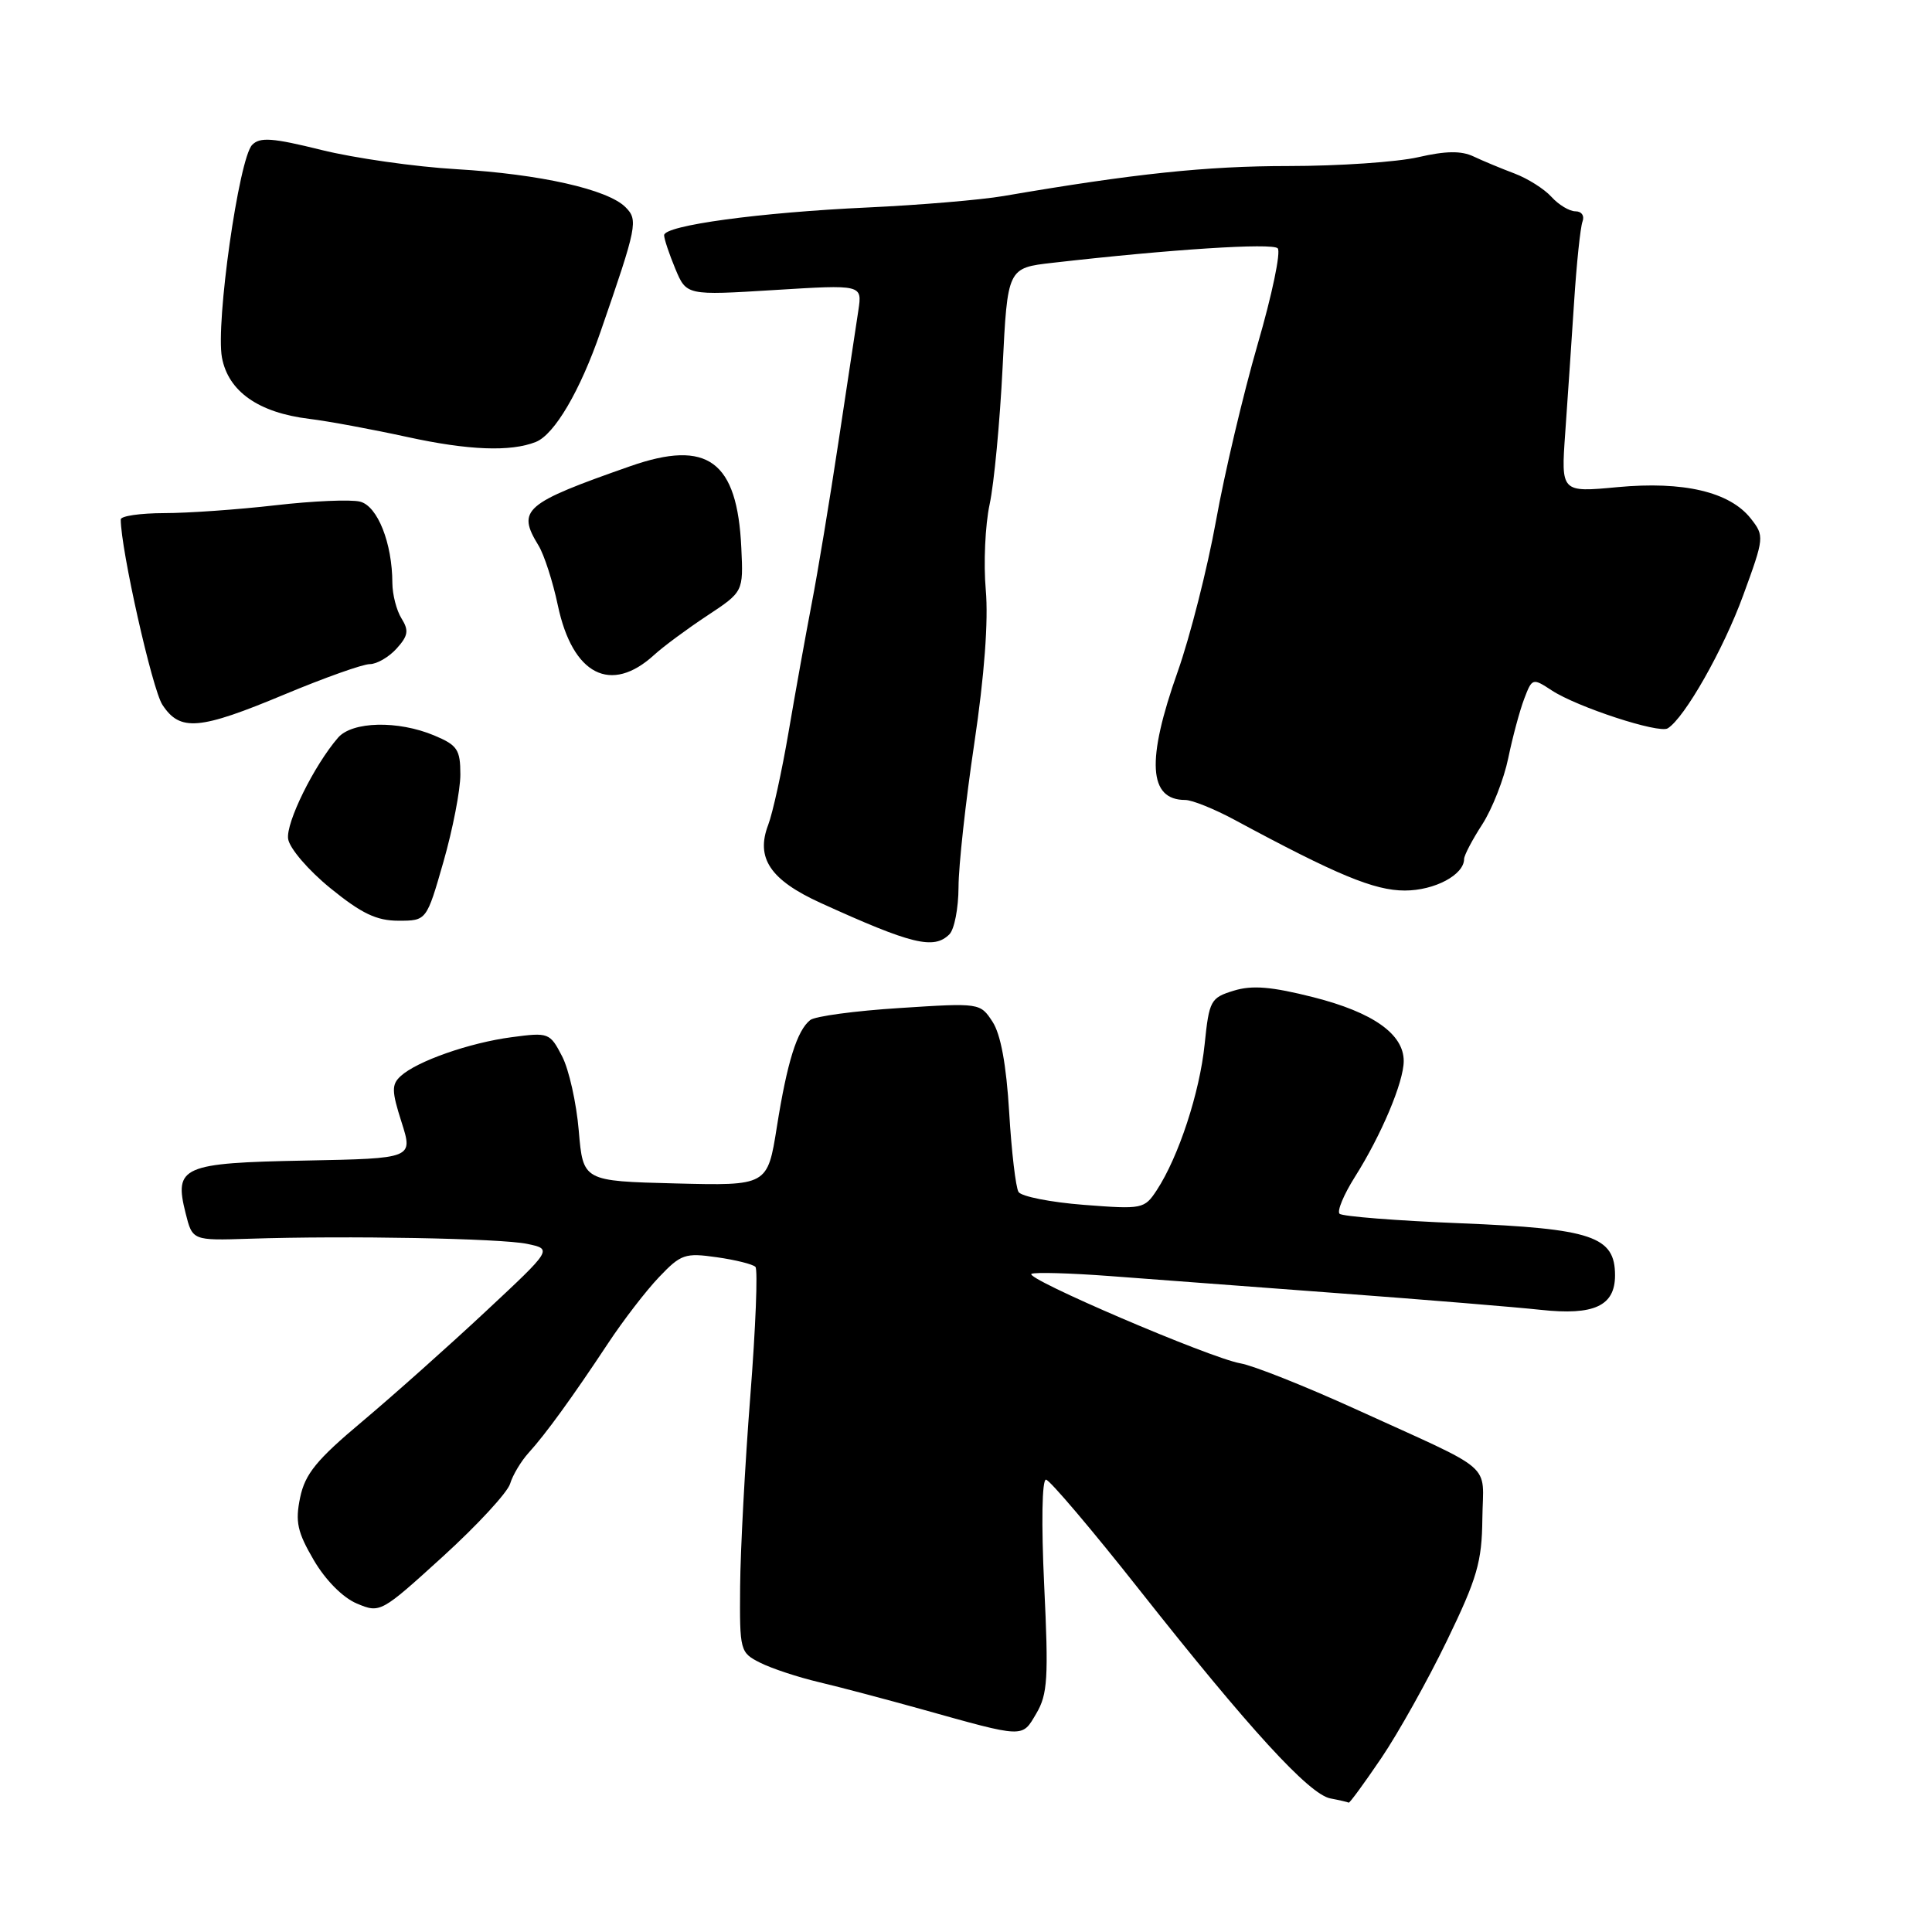 <?xml version="1.0" encoding="UTF-8" standalone="no"?>
<!DOCTYPE svg PUBLIC "-//W3C//DTD SVG 1.1//EN" "http://www.w3.org/Graphics/SVG/1.1/DTD/svg11.dtd" >
<svg xmlns="http://www.w3.org/2000/svg" xmlns:xlink="http://www.w3.org/1999/xlink" version="1.1" viewBox="0 0 256 256">
 <g >
 <path fill="currentColor"
d=" M 183.02 232.97 C 185.27 229.65 189.19 222.64 191.73 217.39 C 195.74 209.11 196.36 206.96 196.42 201.23 C 196.51 193.62 198.46 195.30 179.50 186.66 C 172.90 183.66 166.09 180.95 164.36 180.65 C 160.32 179.94 135.59 169.34 136.68 168.79 C 137.13 168.56 141.78 168.69 147.00 169.08 C 152.22 169.48 165.95 170.51 177.50 171.37 C 189.05 172.23 201.04 173.22 204.15 173.56 C 211.23 174.33 214.00 173.04 214.00 168.99 C 214.00 163.82 210.97 162.80 193.53 162.09 C 185.06 161.75 177.85 161.18 177.50 160.83 C 177.14 160.48 178.05 158.30 179.51 155.98 C 183.04 150.40 186.00 143.37 186.00 140.59 C 186.00 137.02 181.94 134.15 174.04 132.14 C 168.47 130.73 165.92 130.52 163.48 131.27 C 160.41 132.21 160.22 132.56 159.62 138.38 C 158.97 144.76 156.17 153.29 153.28 157.70 C 151.64 160.20 151.38 160.25 143.62 159.65 C 139.23 159.31 135.33 158.54 134.96 157.94 C 134.59 157.34 134.03 152.58 133.72 147.36 C 133.34 141.07 132.60 137.04 131.51 135.38 C 129.88 132.89 129.82 132.88 119.19 133.57 C 113.31 133.94 107.99 134.66 107.36 135.16 C 105.61 136.55 104.30 140.73 102.94 149.31 C 101.70 157.12 101.70 157.12 89.48 156.81 C 77.26 156.50 77.26 156.50 76.69 149.83 C 76.38 146.15 75.39 141.71 74.48 139.96 C 72.87 136.85 72.70 136.78 67.82 137.43 C 62.20 138.17 55.23 140.62 53.09 142.59 C 51.87 143.71 51.89 144.57 53.21 148.70 C 54.74 153.50 54.74 153.50 40.47 153.78 C 24.12 154.09 23.04 154.57 24.59 160.74 C 25.50 164.38 25.50 164.38 33.00 164.14 C 45.96 163.71 66.36 164.09 69.85 164.82 C 73.20 165.52 73.20 165.52 64.35 173.78 C 59.48 178.33 52.14 184.87 48.04 188.32 C 41.94 193.43 40.43 195.29 39.77 198.43 C 39.10 201.65 39.40 203.00 41.58 206.73 C 43.14 209.39 45.43 211.70 47.29 212.48 C 50.37 213.77 50.48 213.71 58.68 206.25 C 63.23 202.11 67.24 197.77 67.59 196.61 C 67.94 195.45 69.05 193.60 70.05 192.50 C 72.29 190.04 75.79 185.22 80.57 178.00 C 82.57 174.97 85.61 171.02 87.33 169.22 C 90.22 166.18 90.78 165.99 94.97 166.59 C 97.46 166.94 99.77 167.52 100.10 167.87 C 100.43 168.22 100.13 175.93 99.42 185.00 C 98.71 194.07 98.11 205.43 98.07 210.22 C 98.00 218.77 98.06 218.98 100.75 220.33 C 102.26 221.09 105.75 222.24 108.50 222.89 C 111.25 223.54 117.33 225.15 122.00 226.45 C 135.87 230.33 135.39 230.31 137.32 227.04 C 138.82 224.50 138.95 222.34 138.36 210.07 C 137.97 201.84 138.07 196.03 138.60 196.06 C 139.09 196.10 144.68 202.68 151.00 210.69 C 165.57 229.14 173.46 237.75 176.28 238.30 C 177.50 238.53 178.60 238.79 178.71 238.86 C 178.83 238.94 180.77 236.29 183.02 232.97 Z  M 125.80 123.80 C 126.46 123.14 127.00 120.33 127.01 117.55 C 127.01 114.77 127.95 106.20 129.10 98.50 C 130.44 89.51 130.98 82.23 130.62 78.16 C 130.31 74.68 130.54 69.58 131.13 66.83 C 131.72 64.09 132.49 55.92 132.85 48.67 C 133.50 35.50 133.50 35.50 139.50 34.82 C 155.14 33.03 168.57 32.17 169.30 32.90 C 169.75 33.35 168.55 39.08 166.64 45.64 C 164.74 52.20 162.25 62.73 161.12 69.04 C 159.98 75.34 157.70 84.33 156.05 89.00 C 151.87 100.79 152.18 106.00 157.05 106.00 C 157.96 106.00 160.91 107.19 163.60 108.64 C 177.12 115.93 182.10 118.00 186.14 118.00 C 190.09 118.00 194.00 115.92 194.00 113.82 C 194.00 113.35 195.08 111.28 196.41 109.23 C 197.73 107.18 199.28 103.23 199.85 100.46 C 200.42 97.69 201.37 94.16 201.96 92.61 C 203.01 89.84 203.08 89.82 205.61 91.48 C 208.98 93.69 219.81 97.23 220.98 96.51 C 223.22 95.13 228.37 86.05 230.98 78.89 C 233.79 71.21 233.80 71.02 231.99 68.71 C 229.20 65.17 223.07 63.73 214.31 64.55 C 206.84 65.25 206.84 65.25 207.40 57.37 C 207.71 53.04 208.23 45.27 208.57 40.11 C 208.90 34.94 209.41 30.10 209.69 29.36 C 209.98 28.60 209.57 28.00 208.76 28.00 C 207.96 28.00 206.53 27.14 205.58 26.09 C 204.63 25.04 202.43 23.65 200.68 22.99 C 198.93 22.33 196.49 21.32 195.25 20.73 C 193.62 19.96 191.57 19.99 187.92 20.83 C 185.13 21.47 177.39 22.00 170.72 22.00 C 159.87 22.00 150.27 23.01 133.00 25.97 C 129.97 26.49 121.88 27.17 115.00 27.49 C 100.65 28.15 88.00 29.87 88.00 31.17 C 88.00 31.66 88.67 33.66 89.48 35.61 C 90.96 39.15 90.96 39.15 102.61 38.43 C 114.25 37.71 114.25 37.71 113.74 41.11 C 113.46 42.97 112.27 50.80 111.11 58.50 C 109.95 66.20 108.35 75.88 107.55 80.00 C 106.76 84.12 105.38 91.78 104.49 97.00 C 103.60 102.22 102.38 107.76 101.79 109.30 C 100.11 113.69 102.06 116.60 108.73 119.64 C 120.81 125.14 123.74 125.86 125.80 123.80 Z  M 58.76 114.19 C 59.99 109.90 61.00 104.70 61.00 102.64 C 61.00 99.32 60.61 98.74 57.53 97.45 C 52.72 95.44 46.67 95.58 44.79 97.75 C 41.62 101.42 37.86 109.02 38.18 111.16 C 38.36 112.40 40.85 115.31 43.79 117.70 C 47.91 121.05 49.90 122.00 52.80 122.00 C 56.52 122.00 56.52 122.00 58.76 114.19 Z  M 37.74 92.00 C 43.01 89.80 48.07 88.00 49.00 88.00 C 49.93 88.00 51.53 87.07 52.55 85.94 C 54.08 84.25 54.20 83.55 53.21 81.96 C 52.54 80.90 52.00 78.78 51.99 77.26 C 51.98 71.96 50.03 67.05 47.71 66.47 C 46.49 66.16 41.45 66.38 36.50 66.95 C 31.55 67.52 24.91 67.99 21.75 67.99 C 18.59 68.00 16.00 68.37 16.00 68.83 C 16.00 72.76 20.17 91.34 21.52 93.39 C 23.86 96.96 26.40 96.74 37.74 92.00 Z  M 86.69 86.77 C 87.89 85.67 91.04 83.34 93.69 81.59 C 98.50 78.41 98.50 78.41 98.23 72.62 C 97.70 61.07 93.78 58.18 83.52 61.77 C 69.42 66.71 68.45 67.54 71.36 72.29 C 72.10 73.50 73.26 77.08 73.92 80.23 C 75.87 89.43 80.94 92.03 86.69 86.77 Z  M 71.00 58.56 C 73.47 57.58 76.88 51.78 79.59 43.91 C 84.43 29.93 84.58 29.15 82.88 27.45 C 80.52 25.09 71.56 23.07 60.50 22.42 C 55.00 22.10 46.94 20.95 42.59 19.87 C 36.10 18.26 34.44 18.14 33.41 19.20 C 31.65 21.02 28.56 42.81 29.41 47.38 C 30.25 51.87 34.25 54.68 40.97 55.50 C 43.46 55.80 49.33 56.89 54.00 57.91 C 62.06 59.67 67.66 59.89 71.00 58.56 Z "/>
</g>
</svg>